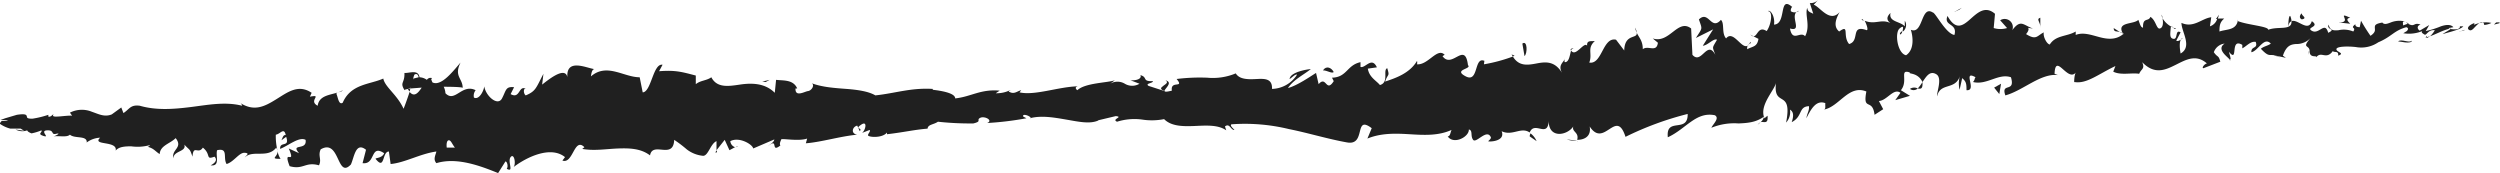<svg xmlns="http://www.w3.org/2000/svg" viewBox="0 0 579.2 40.1"><defs><style>.cls-1{fill:#202020;}</style></defs><g id="Calque_2" data-name="Calque 2"><g id="Calque_1-2" data-name="Calque 1"><path class="cls-1" d="M579,5.4c.3-.1.2-.3-.7-.2l-.5.5Z"/><path class="cls-1" d="M573.4,5.3c-1,.3-2.1,1.1-1.4,1.6s1.2-.6,2.2-1.4,1.4,0,1.3.2,1.3-.1,1.7-.4a6.8,6.8,0,0,0-3.9.4C573,5.6,573.3,5.4,573.4,5.3Z"/><path class="cls-1" d="M491.1,7.4l.6.3A.9.9,0,0,0,491.1,7.4Z"/><path class="cls-1" d="M440.2,8a.8.8,0,0,0,.5-.8C440.3,7.5,440.1,7.7,440.2,8Z"/><path class="cls-1" d="M431.3,4.6l.5.2C431.6,4.5,431.4,4.3,431.3,4.6Z"/><path class="cls-1" d="M491.1,7.4l-1.4-.9C489.7,7.5,490.4,7.2,491.1,7.4Z"/><path class="cls-1" d="M562.3,8.8l.7-.4-.7.2Z"/><path class="cls-1" d="M513.4,4.4h.4l.3-1Z"/><path class="cls-1" d="M530.6,3.7c-.4-.1-.4,1.7-.5,2.5.2-.8.4-1.1.8-1.3A3.5,3.5,0,0,0,530.6,3.7Z"/><path class="cls-1" d="M558.1,5.4l.5-.2Z"/><path class="cls-1" d="M501,4.2a1.9,1.9,0,0,0-.2-.8A1.9,1.9,0,0,0,501,4.2Z"/><path class="cls-1" d="M20.1,33.1h0C20,33,19.9,33.1,20.1,33.1Z"/><path class="cls-1" d="M.1,28.2H.4Z"/><path class="cls-1" d="M415.2,1.6h0C415.6,1.3,415.4,1.4,415.2,1.6Z"/><path class="cls-1" d="M270,18.6c1.6.9-2.7,1.6-.2,2.5C269.6,20.7,272,19.1,270,18.6Z"/><path class="cls-1" d="M561.8,8.7l-.7.2Z"/><path class="cls-1" d="M269.8,21.1Z"/><path class="cls-1" d="M378.8,6.4a8.3,8.3,0,0,0,.4,1.2A2.7,2.7,0,0,0,378.8,6.4Z"/><path class="cls-1" d="M406.2,8.4l-.7-.4C405.8,8.3,406,8.4,406.2,8.4Z"/><path class="cls-1" d="M364.9,11.5c-.4-.2-.5-.5-1-.1v.3C364.2,11.3,364.4,11.1,364.9,11.5Z"/><path class="cls-1" d="M350.2,12.6l.3.5.4-.2Z"/><path class="cls-1" d="M65,36.8a4.4,4.4,0,0,1-.7-1.9C64.5,36.4,62.3,36.8,65,36.8Z"/><path class="cls-1" d="M562.2,8.3a.4.4,0,0,1-.4.4h.5C562.3,8.5,562.3,8.3,562.2,8.3Z"/><path class="cls-1" d="M365.4,32.6l-2.4-.3A6.1,6.1,0,0,0,365.4,32.6Z"/><path class="cls-1" d="M171,33.8l-.6.3A.9.9,0,0,0,171,33.8Z"/><path class="cls-1" d="M356,32.7a4.5,4.5,0,0,0-1.4-1.8,1.4,1.4,0,0,0-.2.7Z"/><path class="cls-1" d="M64.3,34.9Z"/><path class="cls-1" d="M48.8,38.3c2.3.3,1.1-2.2,1.5-3.5,2.7-.6,1.3,1.8,2.2,3.2,1.7-.5,2.9-2.7,4.2-2.6s.3.6,0,1.1c1.8-1.9,5.3.3,7.3-2.3a3.6,3.6,0,0,1,.3.7,13.3,13.3,0,0,1-.4-3.7c1-.1,1.9-1.8,2.3.1-.6-.1-.7.6-1,1.2l1.1-.8c.9,2.6-1.5.9-1.4,2.8,2-.8,4.4-2.9,5.9-2.1.4,2.6-3.6.7-1.5,3.1l-2.4-1.1c1.8,4.2-1.5-.3.2,4.1,3.2.9,3.6-1.1,6.8-.2.7-1.4-.3-2.2.4-3.7,4.5-2.6,3.7,7,7,3.5.8-1.8,1.1-5.3,3.5-3.4L84,37.8c3.1.4,1.7-4.5,5-2.3-.5,1.3-2.4,1-1.9,1.4,2.1,2.6,1.4-1.8,3-1.8l.4,2.9c3.3-.3,6.9-2.4,10.6-2.9-.2.9-.8,1.8,0,2.7,4.6-1.4,9.9.5,14.3,2.3l1.7-2.7c.4,0,.7,1.2.3,1.7,1.8,1,.1-1.7.9-2.7s1.3,1.5.7,2.3c3-2.3,8.6-5,11.9-2.3l-.6.8c2.5.9,2.7-5.5,5.1-3.1l-.5.4c2.8.5,5.6,0,8.3-.1s5.3,0,7.4,1.6c.3-1.7,1.7-1.4,3-1.3s2.5,0,2.6-2.3a29,29,0,0,1,2.9,2.2,7.3,7.3,0,0,0,3.8,1.5c1.2,0,1.7-2.8,3.1-3.4v2.1l1.9-2.4,1.1,2.4,1.3-.7a1.6,1.6,0,0,1-1.1-1.4c2.1-1.1,5.2.8,5.3,1.7l4.9-2.1c-.1.7-.9,1-1.5,1.6,2.6-2.2.5,1.7,2.9-.2-.3-.4.1-1.1.2-1.4s4,.5,6-.2l-.3,1.1c3.7-.3,7.8-1.6,11.9-2-1.5-.2-1.2-1.8,0-2.1l.6,1.3c.7-.9-1.3-.4.3-1.5s1,1.4.2,1.9l1.8-.7c.2.4-.3.7-.4,1.2s3.3.8,4.4-.6v.4c4.2-.5,6-1,9.4-1.3.1-1,1.4-.9,2.4-1.6a69.3,69.3,0,0,0,8.2.4c2.1-.5.6-.8,1.6-1.3s3.1.6,1.6,1.2a71.7,71.7,0,0,0,9.1-1.1c-.5-.3-1-.4-.7-.7s1.8.3,1.7.7h-.2c2.6-.7,5.5-.2,8.4.3s5.5,1.1,7.5.2h-.2l4.2-1c1.9.2-1.1.7.3,1.3a13.4,13.4,0,0,1,5.8-.5,14.6,14.6,0,0,0,5.1-.1c1.6,1.6,4.1,1.7,6.8,1.6s5.6-.4,7.6,1l-.3-.9c1-.8,1.3.6,2,.8s-1.1-.9-.5-1.3a43.3,43.3,0,0,1,13.3,1.1c4.5.9,9,2.3,13.5,3.1s1.5-6.5,5.7-3.3l-1,2.4c3.2-1.3,6.5-1.2,9.8-1s6.6.4,9.7-1c-.3.6-.3,1.5-.9,1.5,1.4,2,5,.1,4.9-1.6,1,.2.3,1.5,1,2.4s3.2-2.7,4.1-.6c.1.3-.4.7-.6.9s4.1.2,3.1-2.3c2.5,1.2,4.5-1.1,6.5.3,1.1-2.8,4.2,1.4,4.4-2.7,0,4.2,4.3,3.4,5.7,1.3-.4,1.3,1.4,1.3.9,3.1,1.8,0,3.3-.9,2.9-3.1,1.7,2.6,3.2,1.5,4.6.6s2.6-1.6,3.7,1.8A72.5,72.5,0,0,1,391,26.4c.1,4.6-5.1.6-4.6,5.4,4.2-1.9,6.5-6,10.9-5.1,1.2.7-.5,2.1-.8,2.9a13.9,13.9,0,0,1,6.3-1c2-.1,4-.2,5.9-1.6a2.3,2.3,0,0,1-.8,1.3c.8-.2,1.8.6,1.6-1.5l-.7.6c-1.4-3.1,2.7-6.8,2.7-8.5-.9,6.4,3.9,1.4,2.3,9.5a3.6,3.6,0,0,0,.9-3c.7.4,1,1.2.4,2.9,2.6-1.3,1.5-3.6,4-3.7.1,1.1-.4,1.5-.6,2.8,1.1-2.2,2.3-4.3,4.4-3.5-.1.6.2,1.4-.4,1.5,3.6-.6,5.8-5.9,9.9-4.2-.9,4.7,1.4,1.4,1.9,5.4l2-1.3-1-1.9c1.9-.1,3.4-3.1,5-1.9l-1.2,1.7,3.4-1-2.1-1.3c1.8-2.2-.5-5,2.1-4.1-.5.4,1.8-.1,2.9,2.2h0c.9-1.3,1.7-2.7,3.2-1.8s0,4.3.2,5.1c.7-3.3,4.3-1.3,5.3-4.8a6.2,6.2,0,0,0-.1,3.3l.6-2.7c.9.8,1,1.2,1,2.8,2.6.2-1.1-4.8,2.1-3-.3.3-.1.6-.6,1.1,3.2.8,5.9-2.1,8.8-1.1,1.1,3.7-2.4,1.1-1.3,4.2,4.1-1.1,8.2-5.2,12.2-4.7l-.8-.3c.2-5.1,3.1,2.2,5-.4-.5.5-.5,2.9-.4,2.3,2.8.5,5.5-1.8,9.5-3.7l-.5,1.3c1.7.9,4.3.2,6,.5.5-1.2,1.4-1.1.7-2.7,2.9,3,5.4,1.8,7.8.6s4.7-2.5,7.2-.3c-.6.1-1.3,1.1-.8,1.1l3.9-1.5c-.4-1.6-.6-.9-1.5-2.2a3,3,0,0,1,2.5-2c-1.8,1.2.2,2.7,1,3.5s.1-1.1,0-1.6c2.3,2.8.1-3.4,3.1-1.6v.8c1-.5,1.9-1.7,3.1-1.5.6,1.7-1.1.9-1,2.4,1.6-.3,2.9-3.7,4.5-2-.6.5-1.6.6-2.3,1.2,1.8,1.9,1.9,1.3,3.1,1.5h-.1l2.8.6-.7-.5c.8-2.3,1.8-2.6,3-2.7a4.5,4.5,0,0,0,3.6-1.6c-2.5,2.8-.4,1.6-.4,3.3s1.8.8,1.5,1.4c1.2-1.6,2.3.7,3.9-1.5.1.5,1.4-.2,1.2,1.1,1.7-.6-.4-.8-.4-1.5s2.8-.7,4.5-.5A7,7,0,0,0,551,9.8c3.1-1.3,3.6-2.7,6.5-3.5.6.2.4.6.1.9l-.8.5a8.1,8.1,0,0,0,4.4-.5c-.3.3,0,.5.5.8s.8-1.2,2.4-1A6,6,0,0,1,563,8.4c1.4-.5,2.8-1.3,4.3-1.7s-.9.8-1.4,1.2c1.7-.5,4.3-1.1,4.8-1.8h-1.1c.6-.1.3.4-.1.6s-2.1.1-2.2-.2l1.1-.2c-.6-.7-1.7-.6-2.9-.2A19.8,19.8,0,0,1,562,7.2l.8-1.4-2.2,1.3c-.5-.3-.8-1.1.2-1.4-1.6-.6-1.3.6-2.7-.1s-.1-.2,0-.2l-1.4.5c.2-.3-.4-1.1.6-.9a5.4,5.4,0,0,0-3.4.2c-.8.3-1.5.6-2,0h.2c-1.9.3-1.9.7-1.9,1.2s.3,1-1,1.9A39.6,39.6,0,0,1,547,4.8l-.3,1.5c-.4,0-1.1-.1-1-.7-1.4,1.1.3.6-.5,1.7a5.6,5.6,0,0,0-3.4-.3c-1.1.1-2,.1-2.3-1.3-.6,1.3,1.9.9-.1,1.9-.4-1.4-.9-1.3-1.6-.9s-1.5,1-2.4.3,2.1-.8.2-2.1c-.4,1.3-1.2,1.2-2.1.8s-1.9-1.1-2.6-.8c.1,2.3-3.1,1.1-5.4,2,.1-.8-4.7-1.1-7-2V4.5c-.3,2.6-2.6,2.2-4.3,2.8,0-1.6.2-2.2,1.1-3h-1.6A2.6,2.6,0,0,1,512,6.1l.3-2.1c-2.1.2-4.1,2.6-6.9,1.3,0,2.1,2.6,5.5-.2,7.1-.2-1.1-.4-3,.3-3.5s-.8,1-1.3.5l1-1.9c-1.3-.8-.6,1.6-1.6,1.5s-.8-1.1-.7-2.4.9.6,1.2,0A5.2,5.2,0,0,1,501,4.2c.2.9.2,2.2-.6,2.4s-.9-1.9-2.2-2.7c-.4,1.2-1.8,0-1.7,2.5-.6,0-.8-1.2-1.1-1.8-1,1.1-5.1.4-3.6,3.1l.3.2h-.2c-1.7,1.4-3.6,1.2-5.5.7s-3.8-1.2-5.5-.5V7.3c-2,1.2-4.6.8-6,3-.6,0-1.6-1.7-1.4-2.8-1.6.8-1.7,1.9-4.1.4,1.5-1.8-.7-1.5,1.6-1.3-2.2-.7-2.8-2.3-4.8.4a1.9,1.9,0,0,0-2.8-2.3l1.6,1.8a5.4,5.4,0,0,1-3.1,0l.3-3.3c-2.3-2-4.1-.2-5.8,1.3s-3.3,2.6-5.2-.8c-1,2.4,2.4,1.6,1.6,4.4-2-.3-4.4-5.2-5-5.2-2.8-1.8-2.2,5.2-5.1,4,.4,1.2,1,4.5-1.1,5.9-2-.4-2.7-5.2-1.5-6.2s.7.2.7.6,1.4-1,.5-2.4V6.1c-1.1-1.2-3.8-1-3.3-3.1-1.4,1.3-.5,2.2.6,2.7-2.6-1.7-3.9.2-6.6-.9.4.7.9,2.1.5,2.2-3.9-1.4-1.5,2.5-4.1,3.2-1.6-1.9.2-4.7-2.3-2.9-1.6-1.3-.5-3.4.1-4.5-2.3,2.6-4.6-1.3-6-1.7L421.2,0a2.3,2.3,0,0,1-1.9.7l.8,2.5c-.7-.4-1.3-.4-1.4-1.4-.6,1.7.8,4.2-.5,6.6-1.1-1.3-2.9,1.5-3.5-1.8,3.2.9-.5-3.4,2.1-4.1a1.6,1.6,0,0,1-1.9.1,1.2,1.2,0,0,1,.3-1c-3.2-2.8-1.2,4-4.2,4.1.3-1.9-.9-3.6-1.4-3.1,1.2-.1.8,3.1-.3,4.6-2-1.3-2.1,1.3-3.1,1.2l1.2.6c-.3,1.9-1.3,1.7-2.6,2.4-.2-1.5,1.2-1.1.7-1.7-1.4,3.4-3.7-3.2-5.6-.8-1.1-1.2-.3-3.5-1.2-4.3-2.3,2.6-2.8-2.3-5.1-.1.8,2.4.9,1.8-.7,4.3l4-2-2.4,3.8c1.2-.1,2.5-1.8,3.3-1.4-1.2,2.1-1.1,1.5-.4,3.5-1.9-3.6-3.2,2.4-5.3,0l-.3-6.1c-3.1-2.4-5,3.6-8.9,2.3l1.2,1c-.3,2.4-2.3.5-3.5,1.5,0-1.9-.8-2.6-1.4-3.8.2,1.5-2.8.1-2.9,4.1l-1.9-2.5c-3.1-.7-3.2,5.8-6.2,5.3.8-2.1-.6-3.3,1.3-5-1,.1-1.9-.2-1.8,1.1-.7-1.1-2.7,2.8-3.7,1.1-.3.8-.4,2.8-1.5,2.7a2.6,2.6,0,0,1,0-.9c0,.9-1.7,1.4-.6,3.4-1.7-2.8-3.8-2.6-5.9-2.2s-4.1.7-5.5-1.6a37.3,37.3,0,0,1-6.7,1.8c.1-.6,0-.9.3-.7-2.7-1.5-1.4,5.1-4.5,3.5s1.5-1.7.5-2.6c-.7-5.7-3.7,1-5.9-2.1l.5-.3c-1.7-1.8-3.8,2.4-6.4,2.2a2,2,0,0,0,0-.8c-1.7,2.9-5,4-7.4,4.8.7-2,1.1-1.1.5-3.1-1.1.4.5,3.3-1.7,3.9-.8-1-2.5-1.8-2.8-3.8l2.1-.3c-1.2-2.6-2.7.3-3.8-.1V14.4c-3.2.7-3.1,3.5-6.6,3.6l.4.8c-1.8,2.8-1.7-1.4-3.5.7l-.6-2.6c-1.3.8-4.3,2.9-6.5,3.5,1.2-1.9,3.7-3.1,5.3-4.4-1.2.1-4.2.7-4.8,1.9s1.1-.9,1.6-.6a7.1,7.1,0,0,1-5.8,3.3c.1-2.3-1.5-2.4-3.4-2.3s-4.1.2-5-1.3a13.7,13.7,0,0,1-6.6,1,43.5,43.5,0,0,0-7.1.3c1.9,2.3-1.5.2-1.1,2.7-1.2.3-1.6.3-1.7.1l-3.7-1.2c-.9-.6,1.1-.6,1-1.1-2.6.1-1.1-.9-2.9-1.4.4.8-.8,1.3-2.3,1.2l2.1.8a3.3,3.3,0,0,1-3.4,0,3.3,3.3,0,0,0-3.4,0l1.1-.8c-1.8.6-6.9.6-8.7,2.3-.3-.2-.7-.7.1-.9-4.5.1-9.9,2.2-13.5,1.4l.4-.5c-.9.2-1.5.9-2.5.5s.3-.4-.1-.5a7,7,0,0,1-3.3.7l.9-.6c-4.4-.4-6.6,1.4-10.3,1.8,0-1.3-3.5-1.8-5.2-2v-.2c-5.1-.3-8.6,1-13.3,1.5-1.5-.9-4-1.3-6.7-1.5s-5.6-.4-8-1.3c.7.5-.1,1.7-.9,1.8s-3,1.5-2.9-.6h.4c-.9-2.1-3.2-1.8-4.9-2l-.3,3c-2.3-2.3-5.4-2.3-8.1-1.9s-5.3.8-6.6-1.7c-1.1.8-2.5.7-3.6,1.6v-2c-3.1-.8-4.6-1.3-8.5-1l.8-1.5c-2.2-.4-2.6,6.3-4.6,6.4l-.7-3.5c-3.7,0-7.6-3.4-11.3-.2.1-.6.2-1.6.8-1.7-1.8-.2-6.9-2.8-6.2,2.4-.1-3.3-3.9-.4-5.9,1.2l.3-2.5c-1.7,3.2-1.7,4-4.1,5-.6-.4-.6-2,.2-1.4-1.9-1.3-1.4,2.4-3.7,1.1l.8-1.6c-2-.2-1.8.7-2.8,2.6s-3.8-.6-4.1-2.8c-.2,1.3-1.3,3.2-2.4,2.6a2,2,0,0,1,.4-1.7c-3.2-1.6-4.8,3-7,.7a4,4,0,0,0-.4-1.5c2.5,0,4.6.1,4.4.3,0-2.3-2.1-2.7-.5-5.9-1.6,1.8-4.4,5.6-6.5,4.6a3.4,3.4,0,0,1-.3-.8l.2-.2a1,1,0,0,0-1.2.4,3.2,3.2,0,0,0-1.7-.6c-.3-1.9-2.4-.9-3.5-1,.1,2.5-1.2,2.1.1,4.1-.2-.2.2-.3.8-.4l.5-.3v.2l2.6-.2c-.8,1.2-1.7,2.3-2.8,1-.5,1.5-1.1,3.2-1.4,3.9-1.5-3.3-4.3-5-4.7-7-3.1,1.4-7.5,1.2-9.4,5.6-.9.6-1.1-1.2-1.4-1.9s1.1-.4,1.4-1c-1.8,1.2-5.4.7-5.8,3.6-2.3-1.2,1.3-2.7-1.8-2.1l.4-.9c-3.1-2.1-5.6-.1-8.2,1.5s-5.2,3.1-8.7.6c.5.3.7.5.8.9-3.9-1-7.9-.2-11.9.3s-8,.8-11.8-.3c-2.2-.3-2.4.8-3.8,1.7l-.5-1.3-2.2,1.6c-1.7.7-3.1-.1-4.6-.6a6.1,6.1,0,0,0-5.1.2l.5.7c-1.5-.1-4.7.6-4.4-.1s-.5.6-1.1.3v-.4a22.2,22.2,0,0,1-3.7.9c-1.4,0-1.2-.3-1.3-.6s-.3-.6-2.3-.3l-2.7.8-1.1.4c.7,0,1.6,0,1.7.2H.4c-.2.3-.5.5-.4.7a7.3,7.3,0,0,0,2.4,1.1H4.8l.8.5-2-.3a3.3,3.3,0,0,0,2.7.2c.1.3.5.5,1,.7a11.9,11.9,0,0,0,2.3-.7c.3.5-1.1.8.5,1.3s-1-1.2.8-1.3.8,1.1,2.1.8-.1.5-.6.6c1.2-.2,3.1.3,3.8-.4,1.1,1,4,.1,3.9,1.8a5.6,5.6,0,0,1,3.1-1.1c-2,1.9,4.1.6,3.6,3,.7-.9,2.1-1,3.6-1a10.8,10.8,0,0,0,4.4-.3c-.2.2-.5.5-.7.4,1.5.3,1.9,1.1,2.9,1.7.1-2,2.4-2.4,3.7-3.7,1.8,2.3-1.1,2.6-.5,4.7-.1-1.8,3.1-1.5,2.5-3.2,1.4,1.5,1.2.8,1.9,2.8.2-2.9,1.3-.4,2.4-2.1,2,1.6.5,2.9,2.7,2.1C50.8,37.4,48.8,38.3,48.8,38.3Zm52.3-4Zm4.3-.1h-1.9c-.1-.8,0-1.7.5-1.7S104.8,33.5,105.4,34.2ZM96,17.3c.6-.4.9.1,1,.6l-1.2.3c0,.1-.1.2-.1.3A4.2,4.2,0,0,1,96,17.3Z"/><path class="cls-1" d="M94.7,20.6h-.2a2.1,2.1,0,0,0,.4.6l.2-.8Z"/><path class="cls-1" d="M491.8,7.7h-.1l.2.3A.4.4,0,0,1,491.8,7.7Z"/><polygon class="cls-1" points="166.1 35.3 166.1 34.8 165.7 35.3 166.1 35.3"/><path class="cls-1" d="M516.4,13.6a1,1,0,0,0,.4.5Z"/><path class="cls-1" d="M526.8,12.8l1.5.5A6.5,6.5,0,0,0,526.8,12.8Z"/><path class="cls-1" d="M534.9,12.7c0-.3.1-.6.1-.8h-.1Z"/><path class="cls-1" d="M407.9,28.3l-.3.2C406.9,29.1,407.4,28.8,407.9,28.3Z"/><path class="cls-1" d="M445.4,19a8.3,8.3,0,0,1-1.1,1.5C445,20.6,445.5,20.7,445.4,19Z"/><path class="cls-1" d="M365.6,32.7h0c-.1.1-.1,0-.2,0Z"/><path class="cls-1" d="M442.5,20.6a1.4,1.4,0,0,0,1.8-.1A1.7,1.7,0,0,0,442.5,20.6Z"/><path class="cls-1" d="M569.4,7.5h0Z"/><path class="cls-1" d="M569.8,7.4l.4-.2C570,7.3,569.8,7.3,569.8,7.4Z"/><path class="cls-1" d="M571.1,6.9l-.9.3A1.4,1.4,0,0,0,571.1,6.9Z"/><path class="cls-1" d="M558.8,9v.4C558.8,9.3,558.8,9.2,558.8,9Z"/><path class="cls-1" d="M555.6,9.6c.8,0,2,.5,3.1.1V9.4C558.3,10.1,556.3,8.9,555.6,9.6Z"/><path class="cls-1" d="M541.8,5.2l2.7.3c-.5-.5-1.2-1.2,0-1.4C541,2.5,545.3,5.3,541.8,5.2Z"/><path class="cls-1" d="M533.3,4.5c1.4-.3-.1-.9,0-1.3S532.2,4,533.3,4.5Z"/><path class="cls-1" d="M472.7,6.5V4.1C471.6,4.5,472.8,5,472.7,6.5Z"/><polygon class="cls-1" points="462 20.3 463.2 21.8 463.6 19.4 462 20.3"/><polygon class="cls-1" points="454 2.2 454.5 1.8 452.7 2.8 454 2.2"/><path class="cls-1" d="M352.7,10.1l.5,2.9C353.9,12.4,353.9,9.2,352.7,10.1Z"/><path class="cls-1" d="M309,16.7c-.5-1-1.7-1.6-2.5-.4C307.5,16.3,308.5,17.1,309,16.7Z"/><polygon class="cls-1" points="177.4 19 178.3 18.5 176.6 18.9 177.4 19"/></g></g></svg>